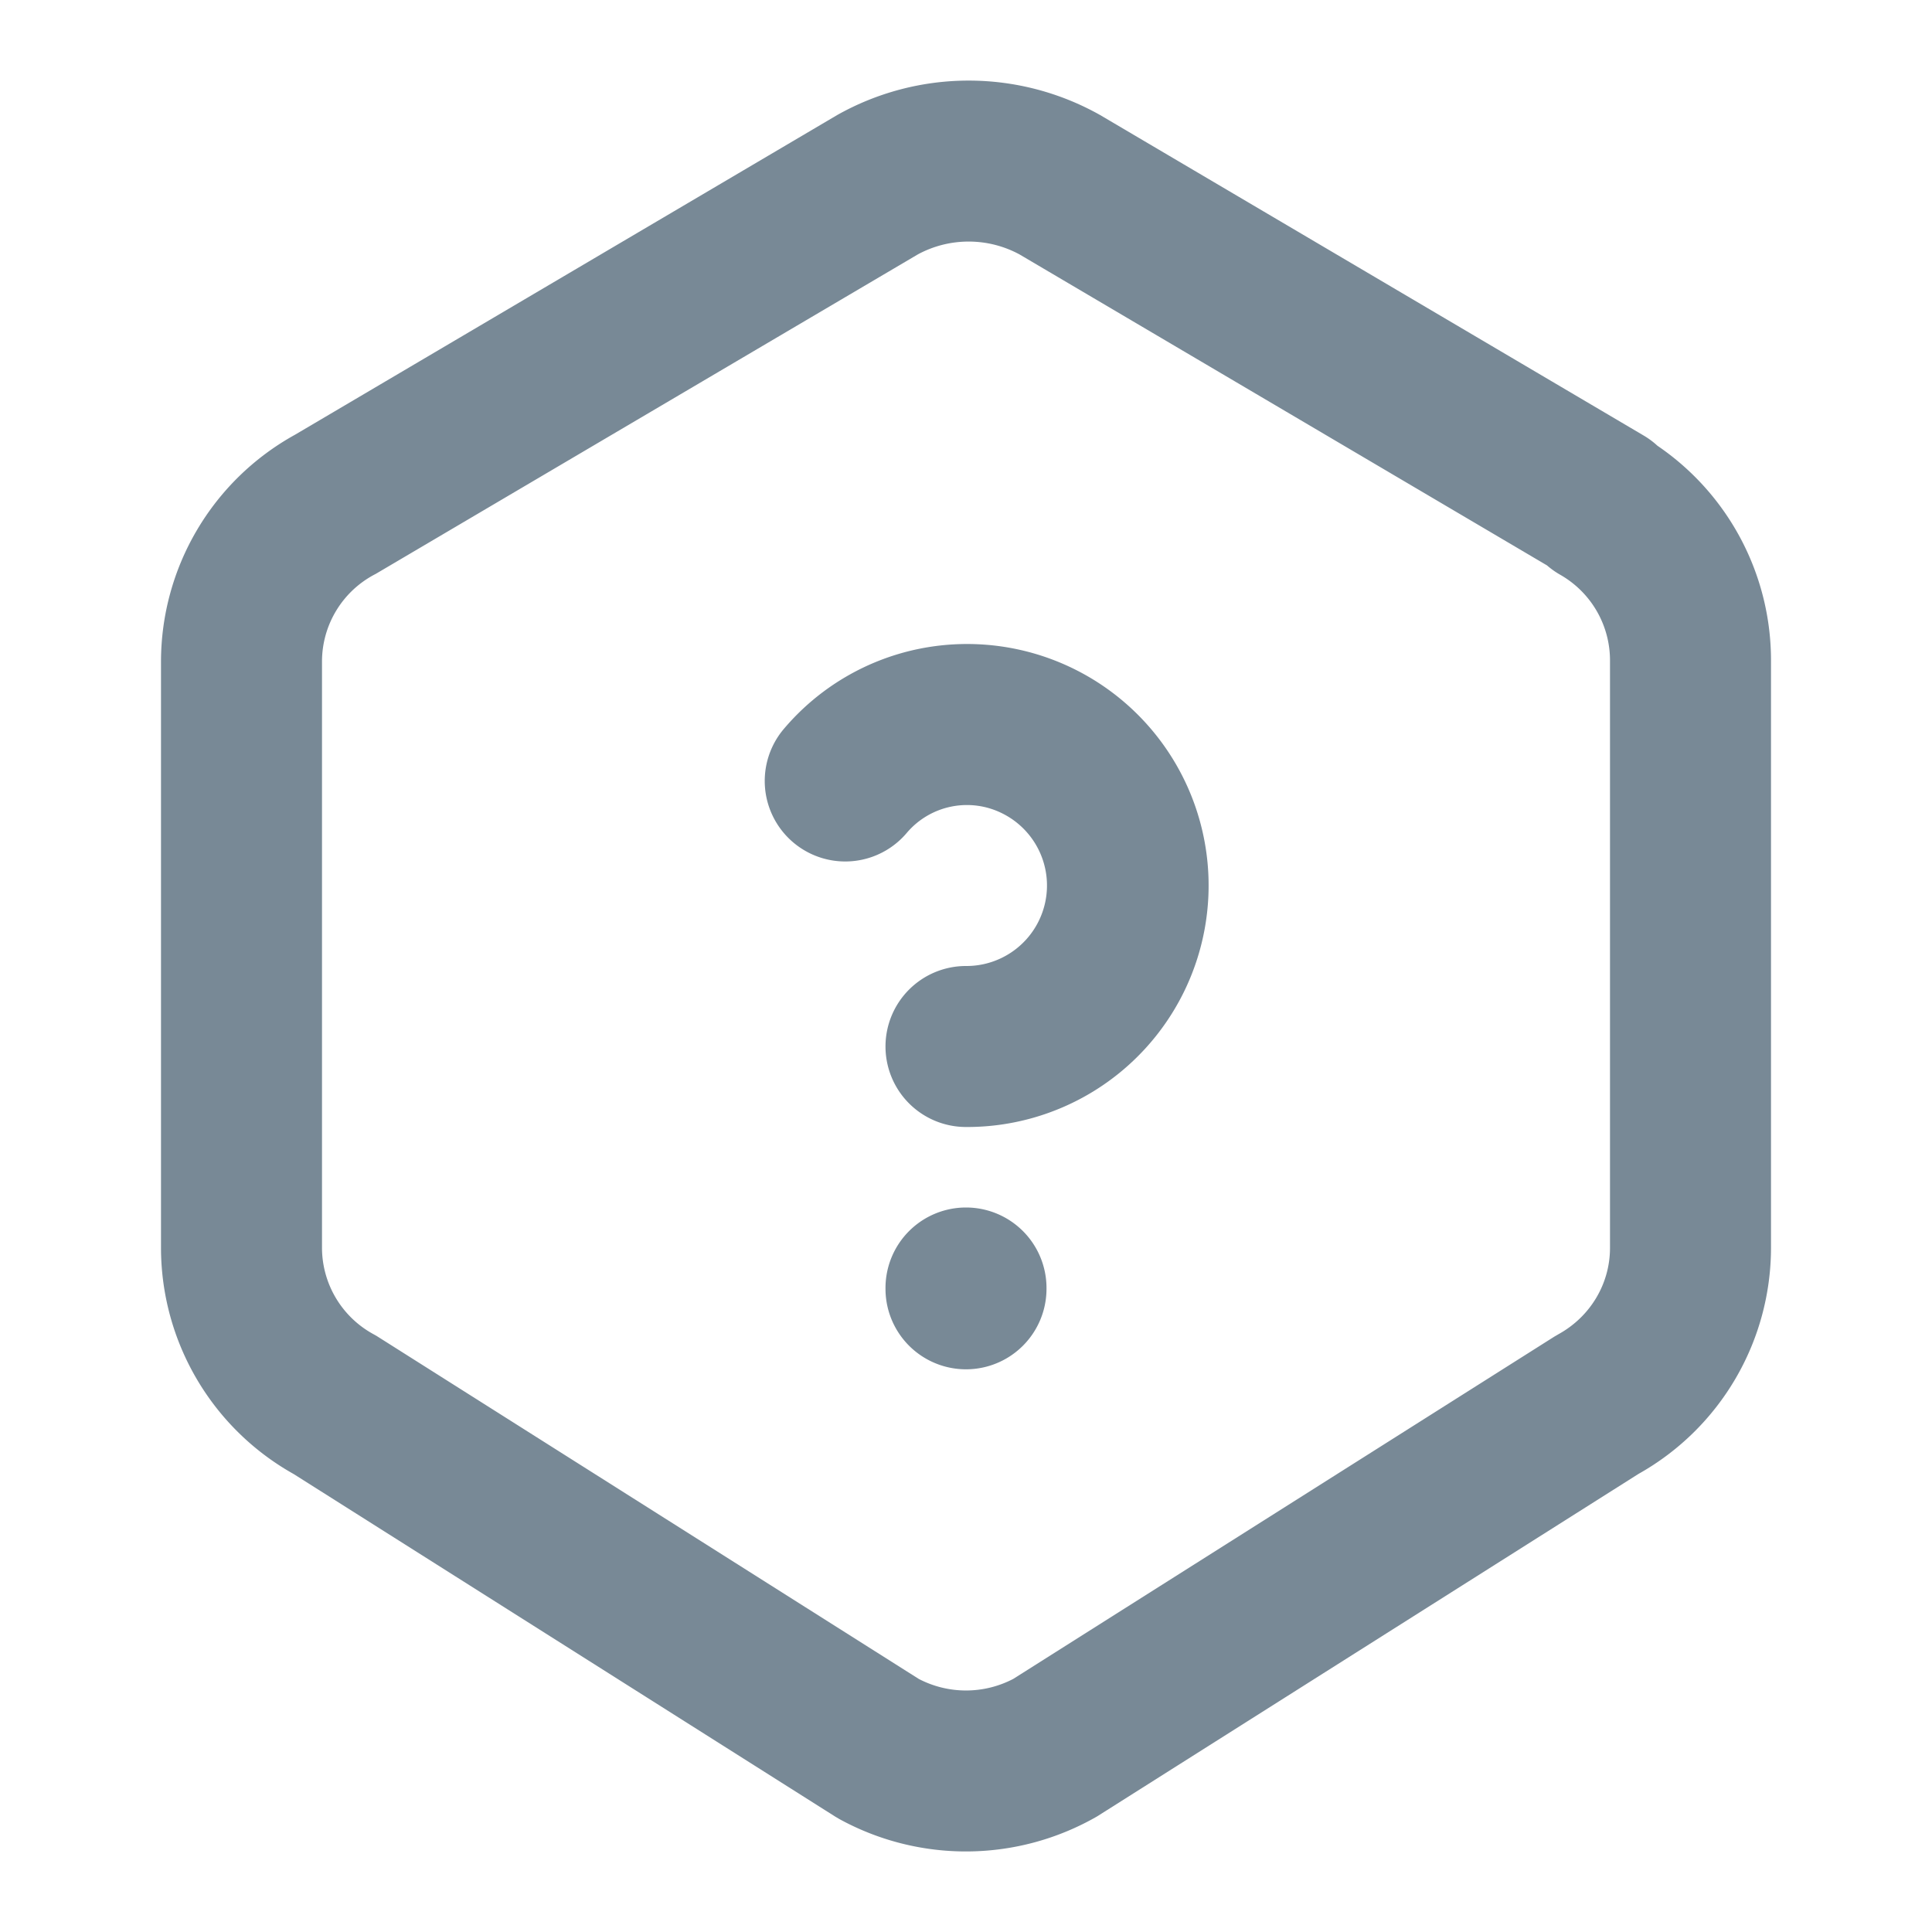 <svg xmlns="http://www.w3.org/2000/svg" fill="none" viewBox="0 0 24 24"><path fill="#788996" fill-rule="evenodd" d="M11.402 3.16 4.666 7.13A1.223 1.223 0 0 0 4 8.217v7.284a1.225 1.225 0 0 0 .638 1.072c.018.01.037.02.055.032l6.72 4.251a1.27 1.27 0 0 0 1.174 0l6.72-4.251.053-.031c.399-.22.64-.63.64-1.072v-7.29a1.225 1.225 0 0 0-.62-1.073 1.003 1.003 0 0 1-.162-.115L12.664 3.16a1.33 1.33 0 0 0-1.262 0Zm9.187 2.377a.999.999 0 0 0-.173-.128l-6.75-3.98a3.33 3.33 0 0 0-3.266 0L3.662 5.402A3.223 3.223 0 0 0 2 8.217v7.287a3.225 3.225 0 0 0 1.648 2.807l6.725 4.254.054.032a3.27 3.27 0 0 0 3.2-.032l6.726-4.255A3.224 3.224 0 0 0 22 15.502V8.221a3.225 3.225 0 0 0-1.411-2.684Zm-9.162 2.521a3 3 0 1 1 .57 5.942 1 1 0 1 1 .006-2 1 1 0 0 0 .457-1.891l-.002-.001a.98.98 0 0 0-1.195.24 1 1 0 0 1-1.526-1.293 2.98 2.98 0 0 1 1.69-.997ZM12 15a1 1 0 0 1 1 1v.01a1 1 0 1 1-2 0V16a1 1 0 0 1 1-1Z" clip-rule="evenodd"/></svg>
